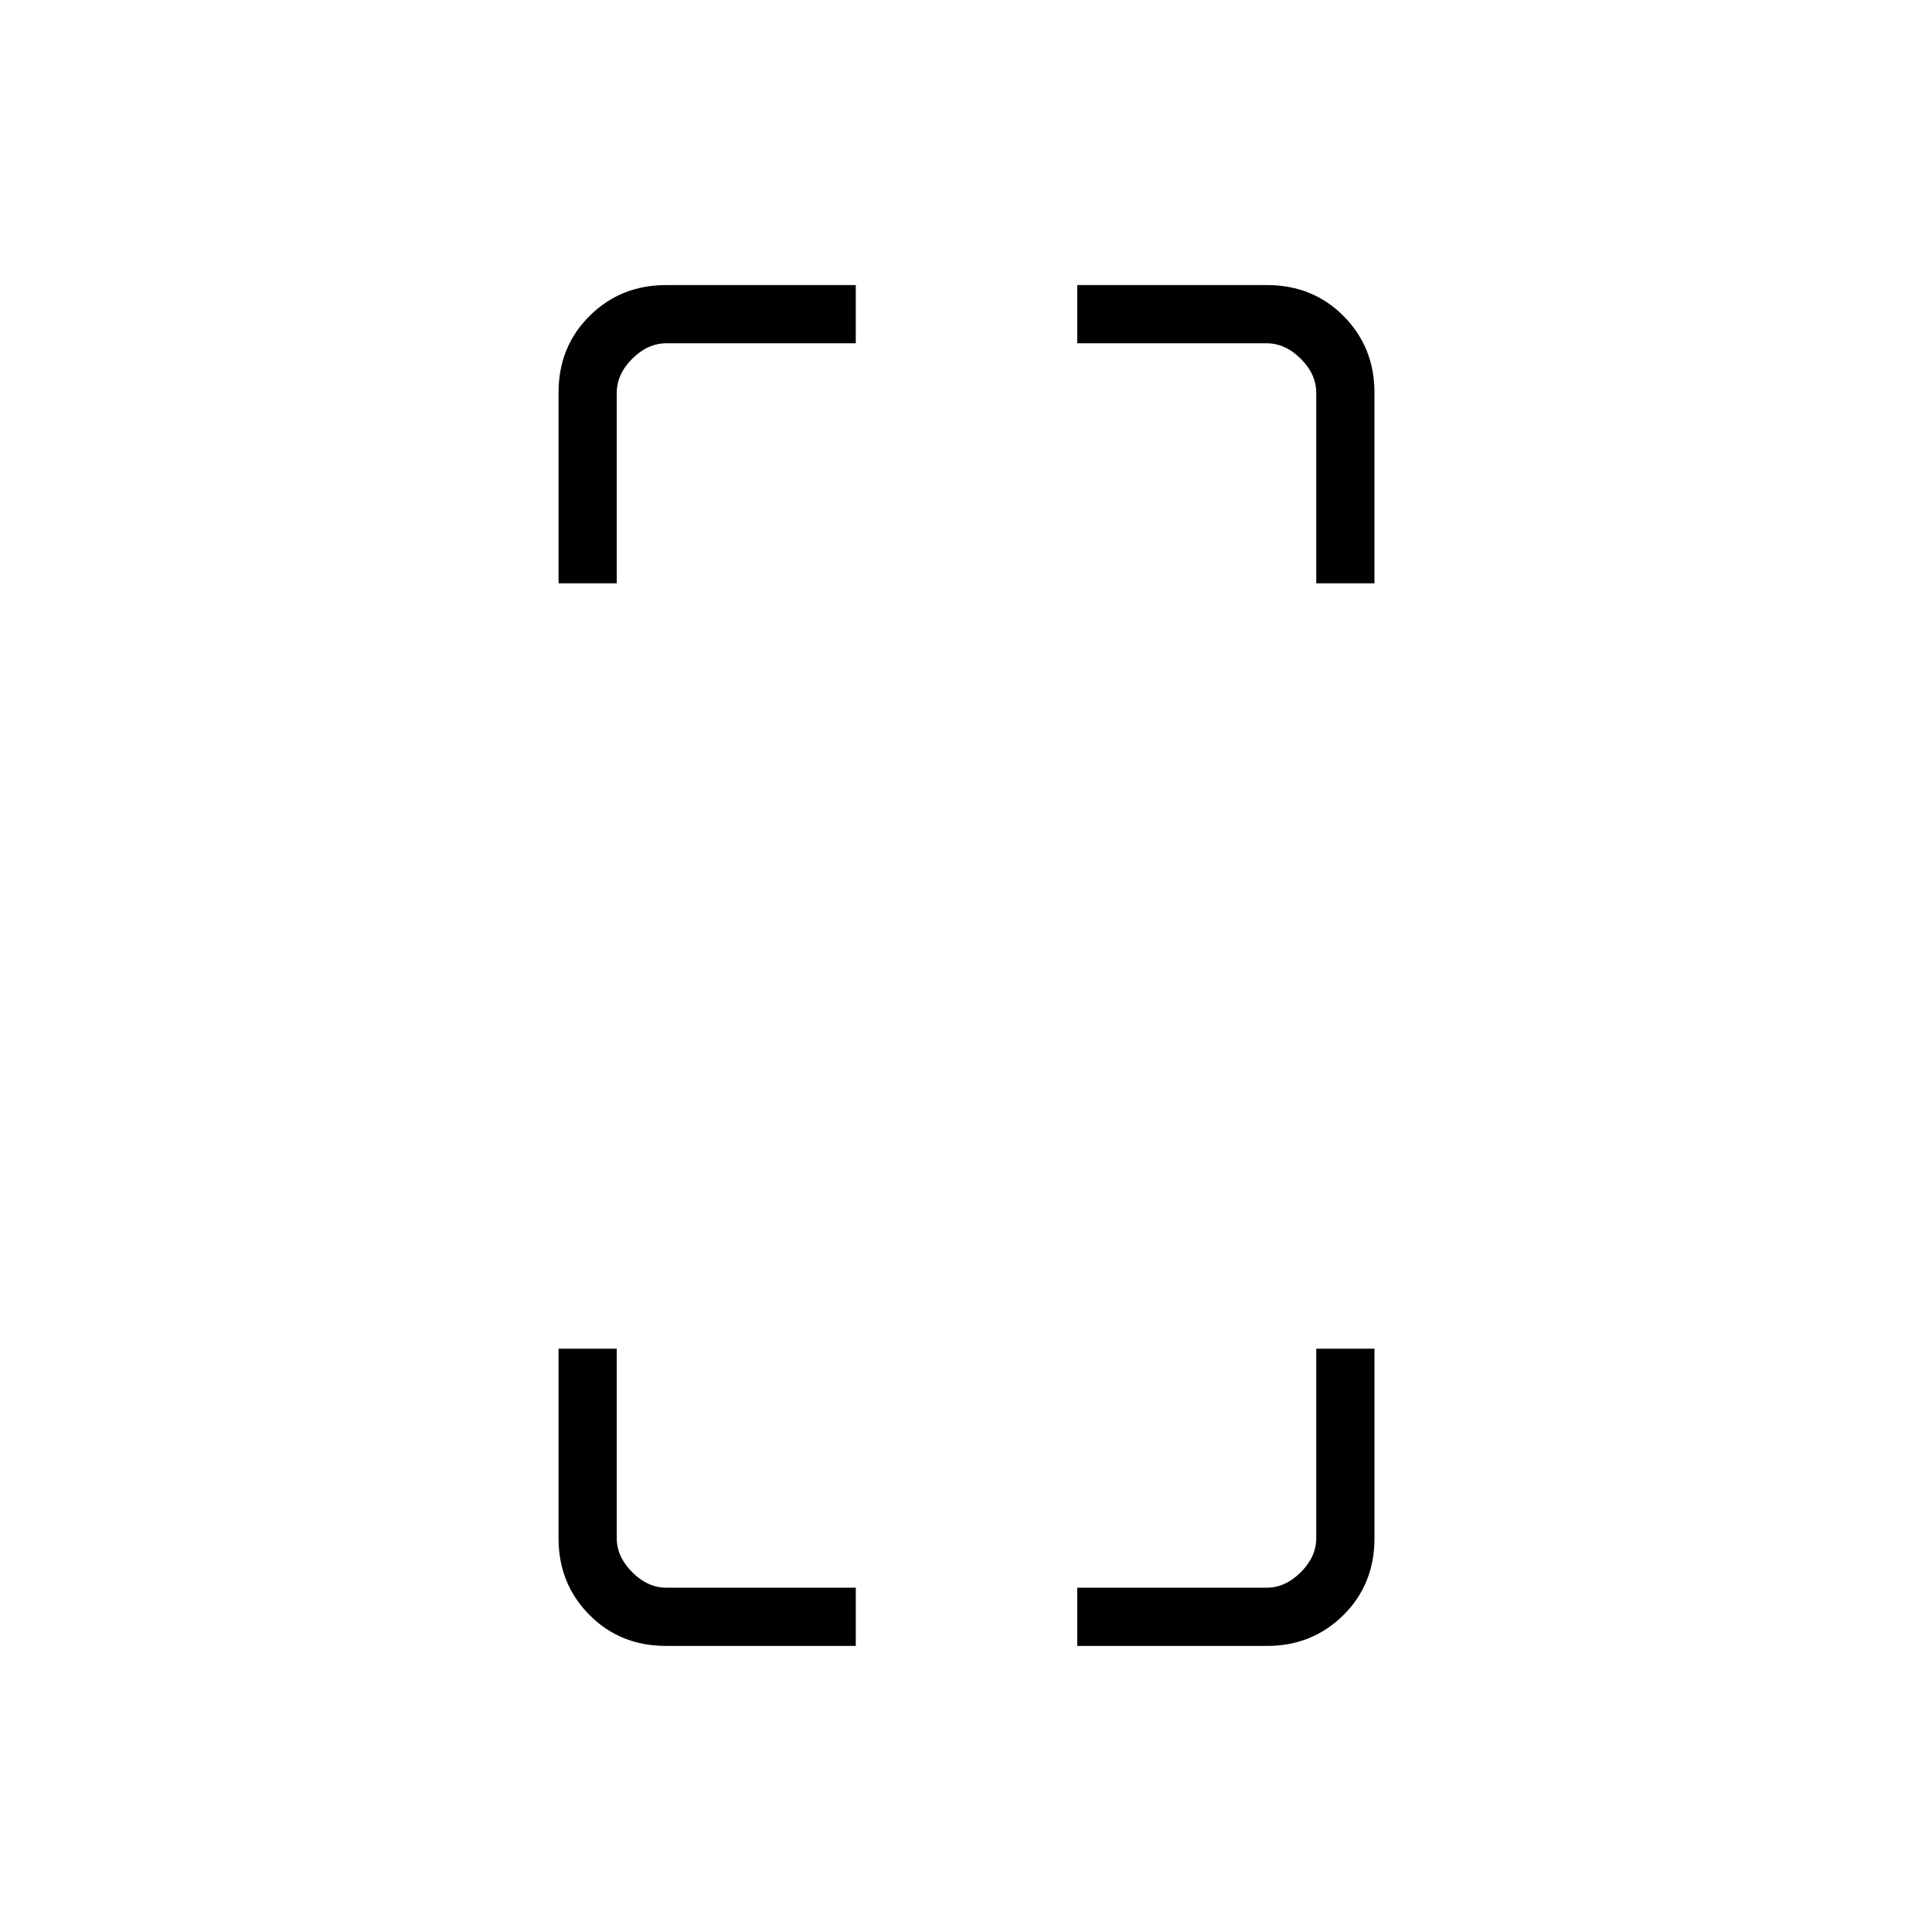 <svg xmlns="http://www.w3.org/2000/svg" height="20" viewBox="0 -960 960 960" width="20"><path d="M277.54-670.15v-94.79q0-22.81 15.45-38.11t37.95-15.3h94.29v28.93h-94.15q-9.23 0-16.93 7.69-7.69 7.69-7.69 16.92v94.66h-28.92Zm53.4 528q-22.8 0-38.1-15.45t-15.3-37.96v-94.29h28.92v94.16q0 9.23 7.69 16.92 7.7 7.69 16.93 7.69h94.15v28.93h-94.29Zm323.1-528v-94.66q0-9.23-7.69-16.92-7.7-7.69-16.93-7.69h-94.15v-28.93h94.29q22.8 0 38.1 15.45t15.3 37.96v94.79h-28.92Zm-118.77 528v-28.93h94.15q9.23 0 16.93-7.69 7.69-7.69 7.69-16.92v-94.16h28.92v94.29q0 22.81-15.45 38.11t-37.95 15.3h-94.29Z"/></svg>
